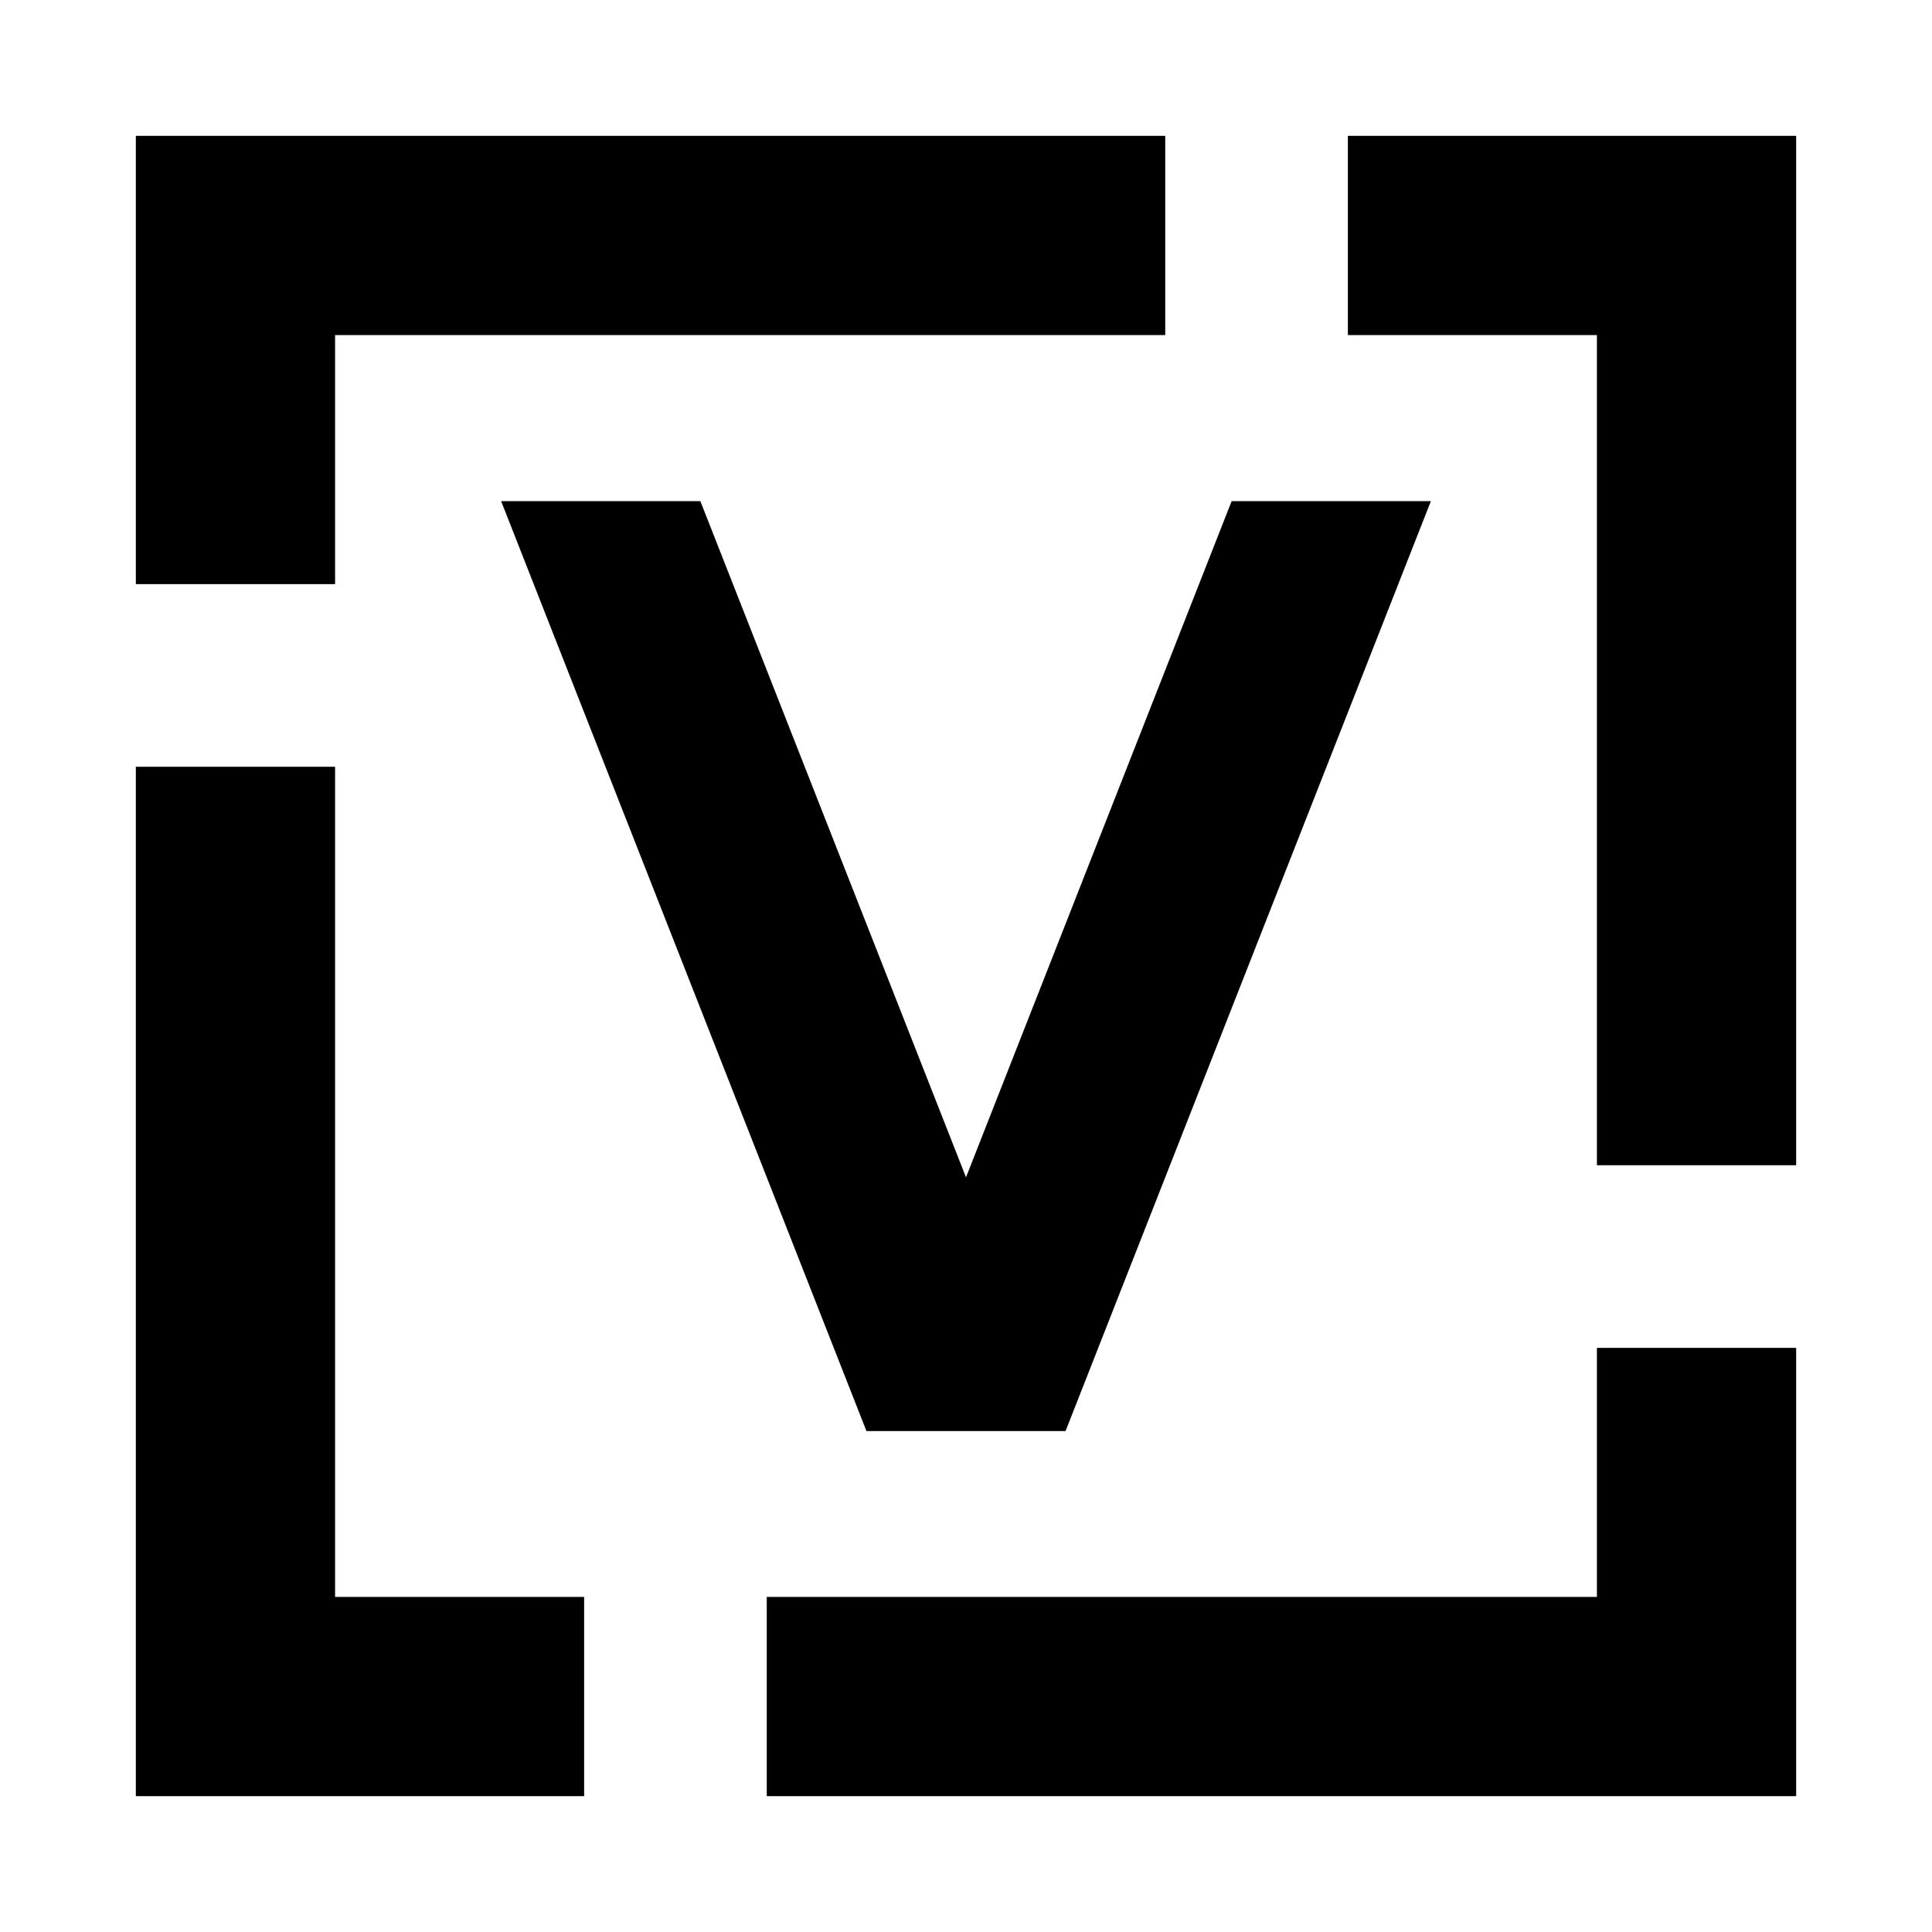 <?xml version="1.0" encoding="UTF-8"?>
<svg id="uuid-c6cea401-1e6b-41ae-abe5-c4f25803ac81" data-name="uuid-19907d1f-9315-477d-b7ba-91ae3e2acc9a" xmlns="http://www.w3.org/2000/svg" width="256" height="256" viewBox="0 0 256 256">
  <defs>
    <style>
      .uuid-b2a869f2-b26c-4ebb-98eb-641f311b362b {
        fill: none;
      }

      .uuid-7aac72ce-dbf2-49b4-9a9a-2941ba15c8bc {
        fill: #000000;
      }
    </style>
  </defs>
  <rect class="uuid-b2a869f2-b26c-4ebb-98eb-641f311b362b" width="256" height="256"/>
  <path class="uuid-7aac72ce-dbf2-49b4-9a9a-2941ba15c8bc" d="M178.6,44.4h33v110h26.4V18h-59.4v26.4Z"/>
  <path class="uuid-7aac72ce-dbf2-49b4-9a9a-2941ba15c8bc" d="M154.4,18H18v59.4h26.4v-33h110v-26.4Z"/>
  <path class="uuid-7aac72ce-dbf2-49b4-9a9a-2941ba15c8bc" d="M44.4,101.6h-26.4v136.4h59.4v-26.4h-33v-110Z"/>
  <path class="uuid-7aac72ce-dbf2-49b4-9a9a-2941ba15c8bc" d="M101.6,211.6v26.4h136.4v-59.4h-26.4v33h-110Z"/>
  <path class="uuid-7aac72ce-dbf2-49b4-9a9a-2941ba15c8bc" d="M66.4,66.4h26.4l48.4,123.2h-26.4s-48.4-123.2-48.4-123.2Z"/>
  <path class="uuid-7aac72ce-dbf2-49b4-9a9a-2941ba15c8bc" d="M189.6,66.4h-26.4l-48.4,123.2h26.4s48.4-123.2,48.4-123.2Z"/>
</svg>